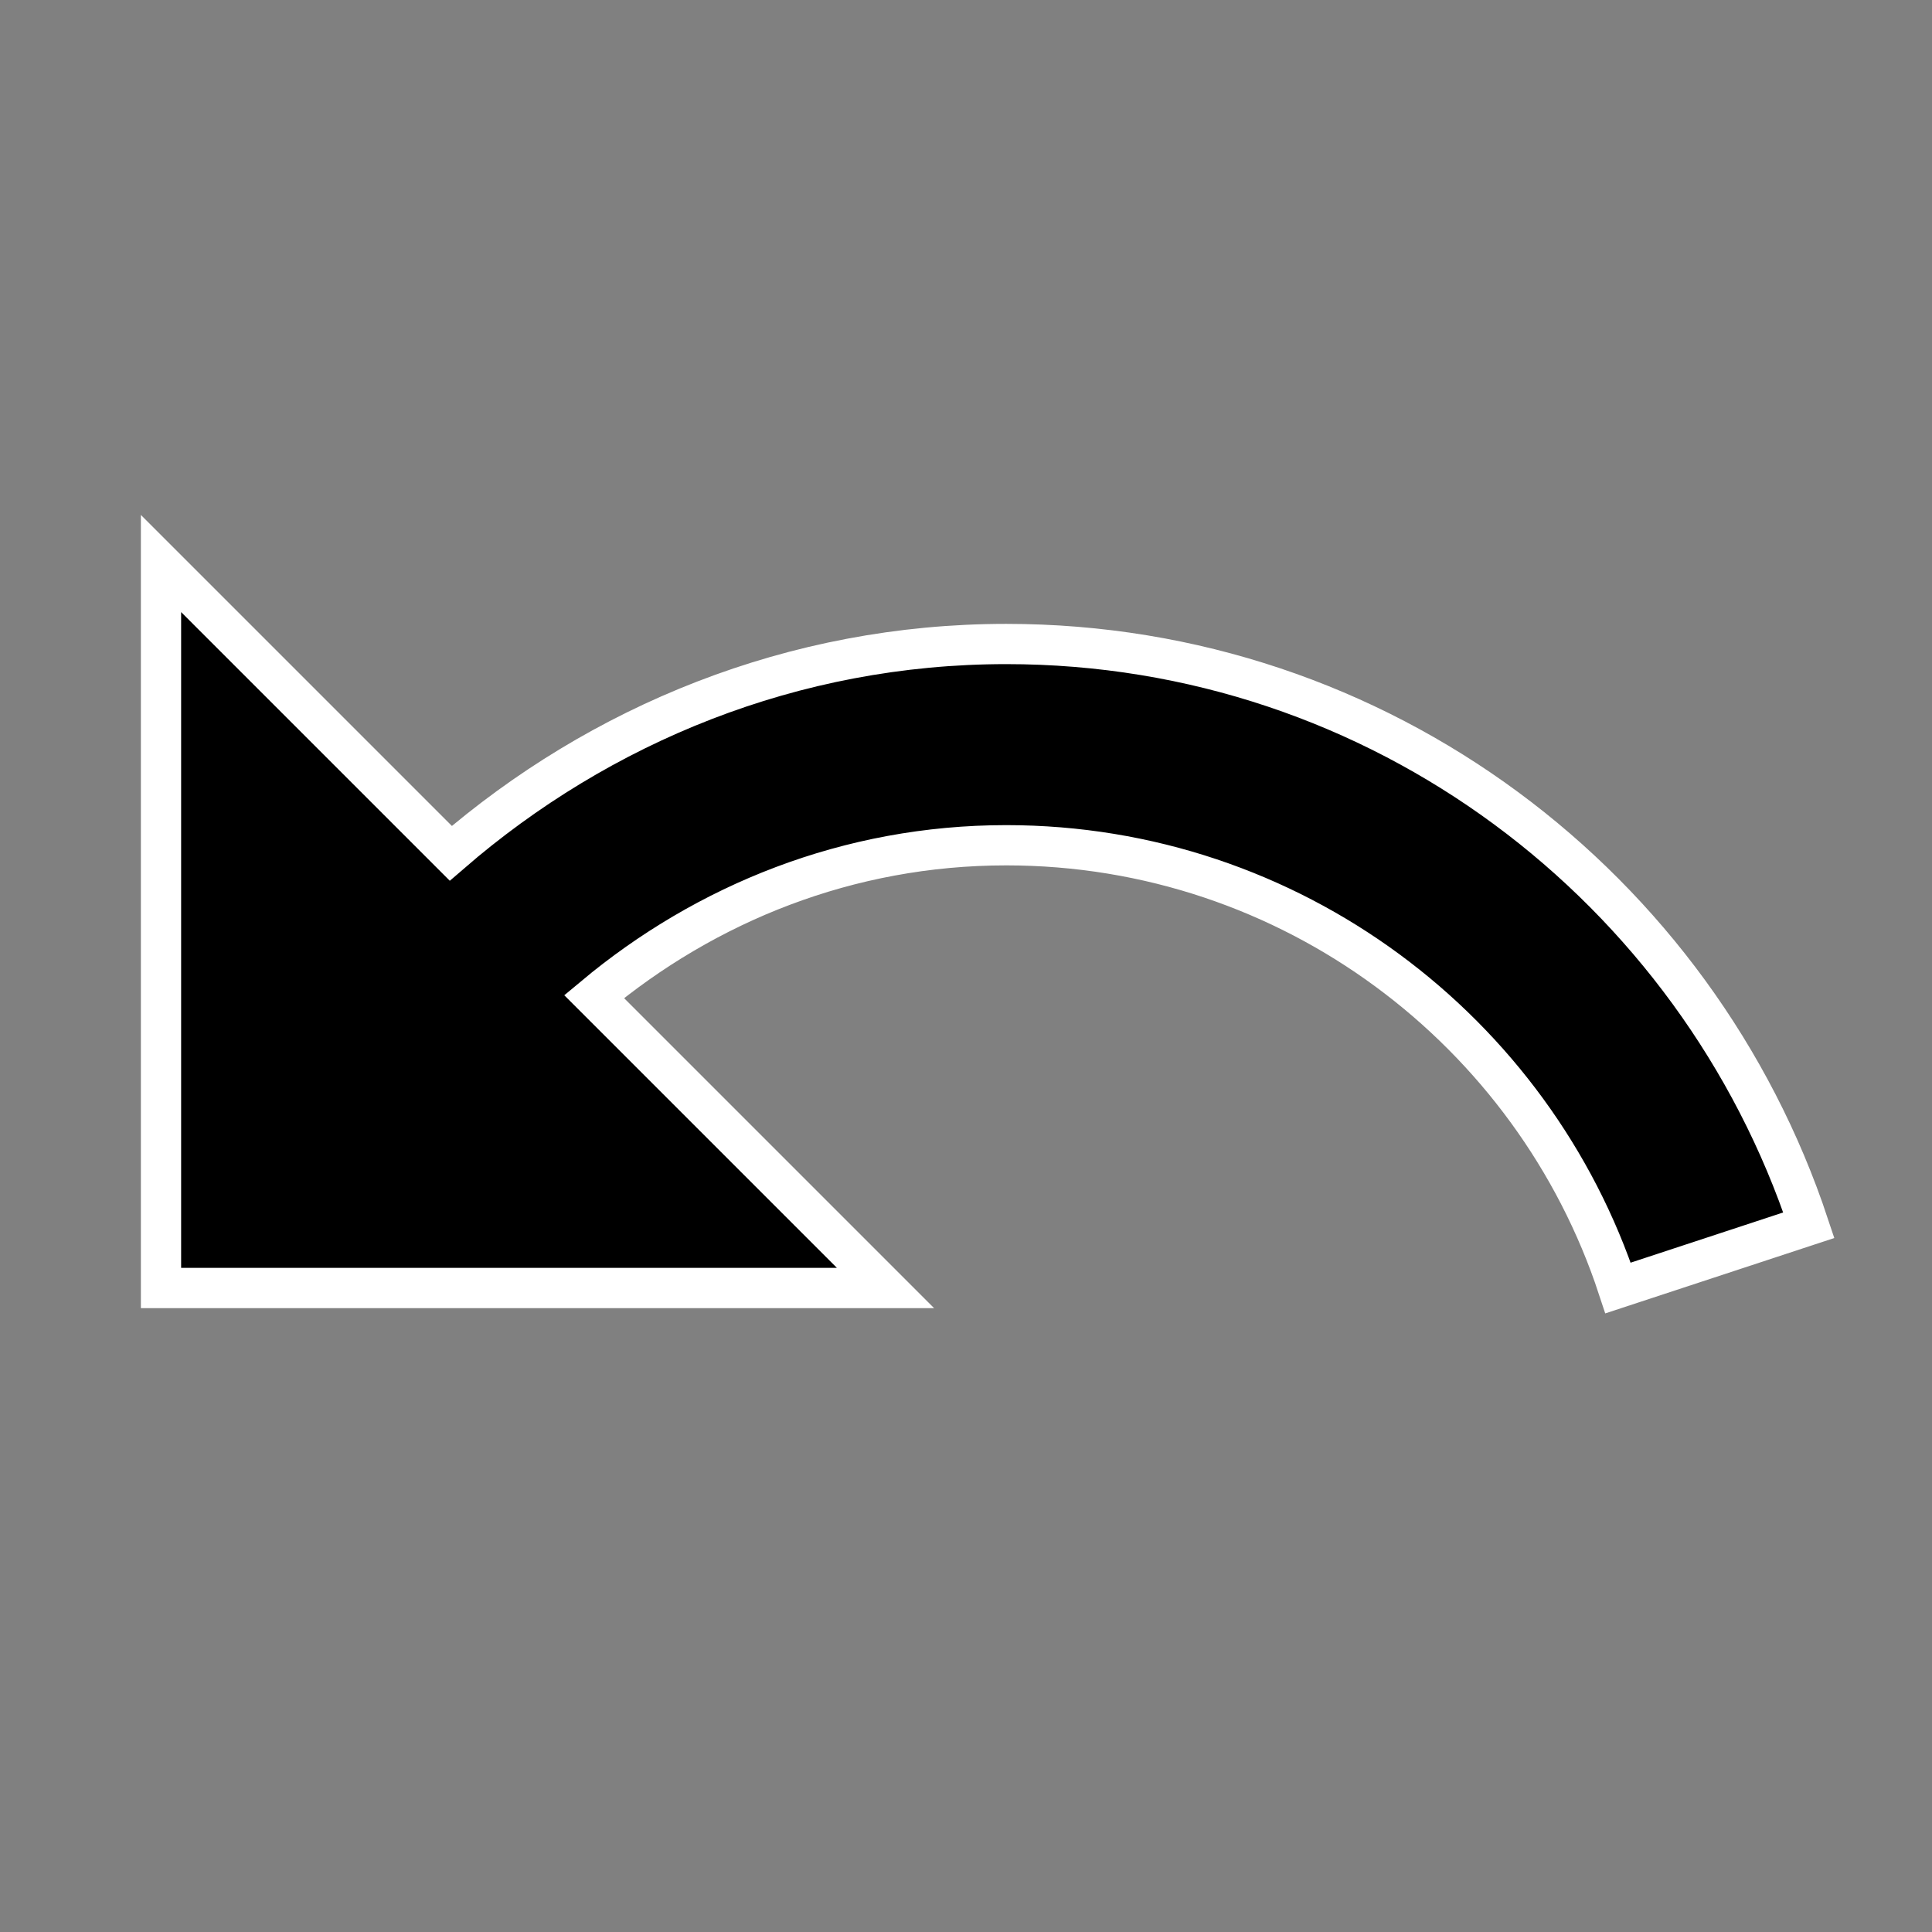 <svg viewBox="0 0 24 24" xmlns="http://www.w3.org/2000/svg">
  <rect x="0" y="0" width="24" height="24" fill="#808080" stroke="none"/>
  <!-- Circular arrow path -->
  <path
    d="M12.5,8c-2.65,0-5.05,1-6.9,2.6L2,7v9h9l-3.62-3.62c1.39-1.16,3.16-1.88,5.12-1.88c3.54,0,6.55,2.31,7.6,5.5l2.37-0.78C21.08,11.03,17.15,8,12.5,8z"
    fill="black"
    stroke="white"
    stroke-width="0.5"
  />
</svg>
